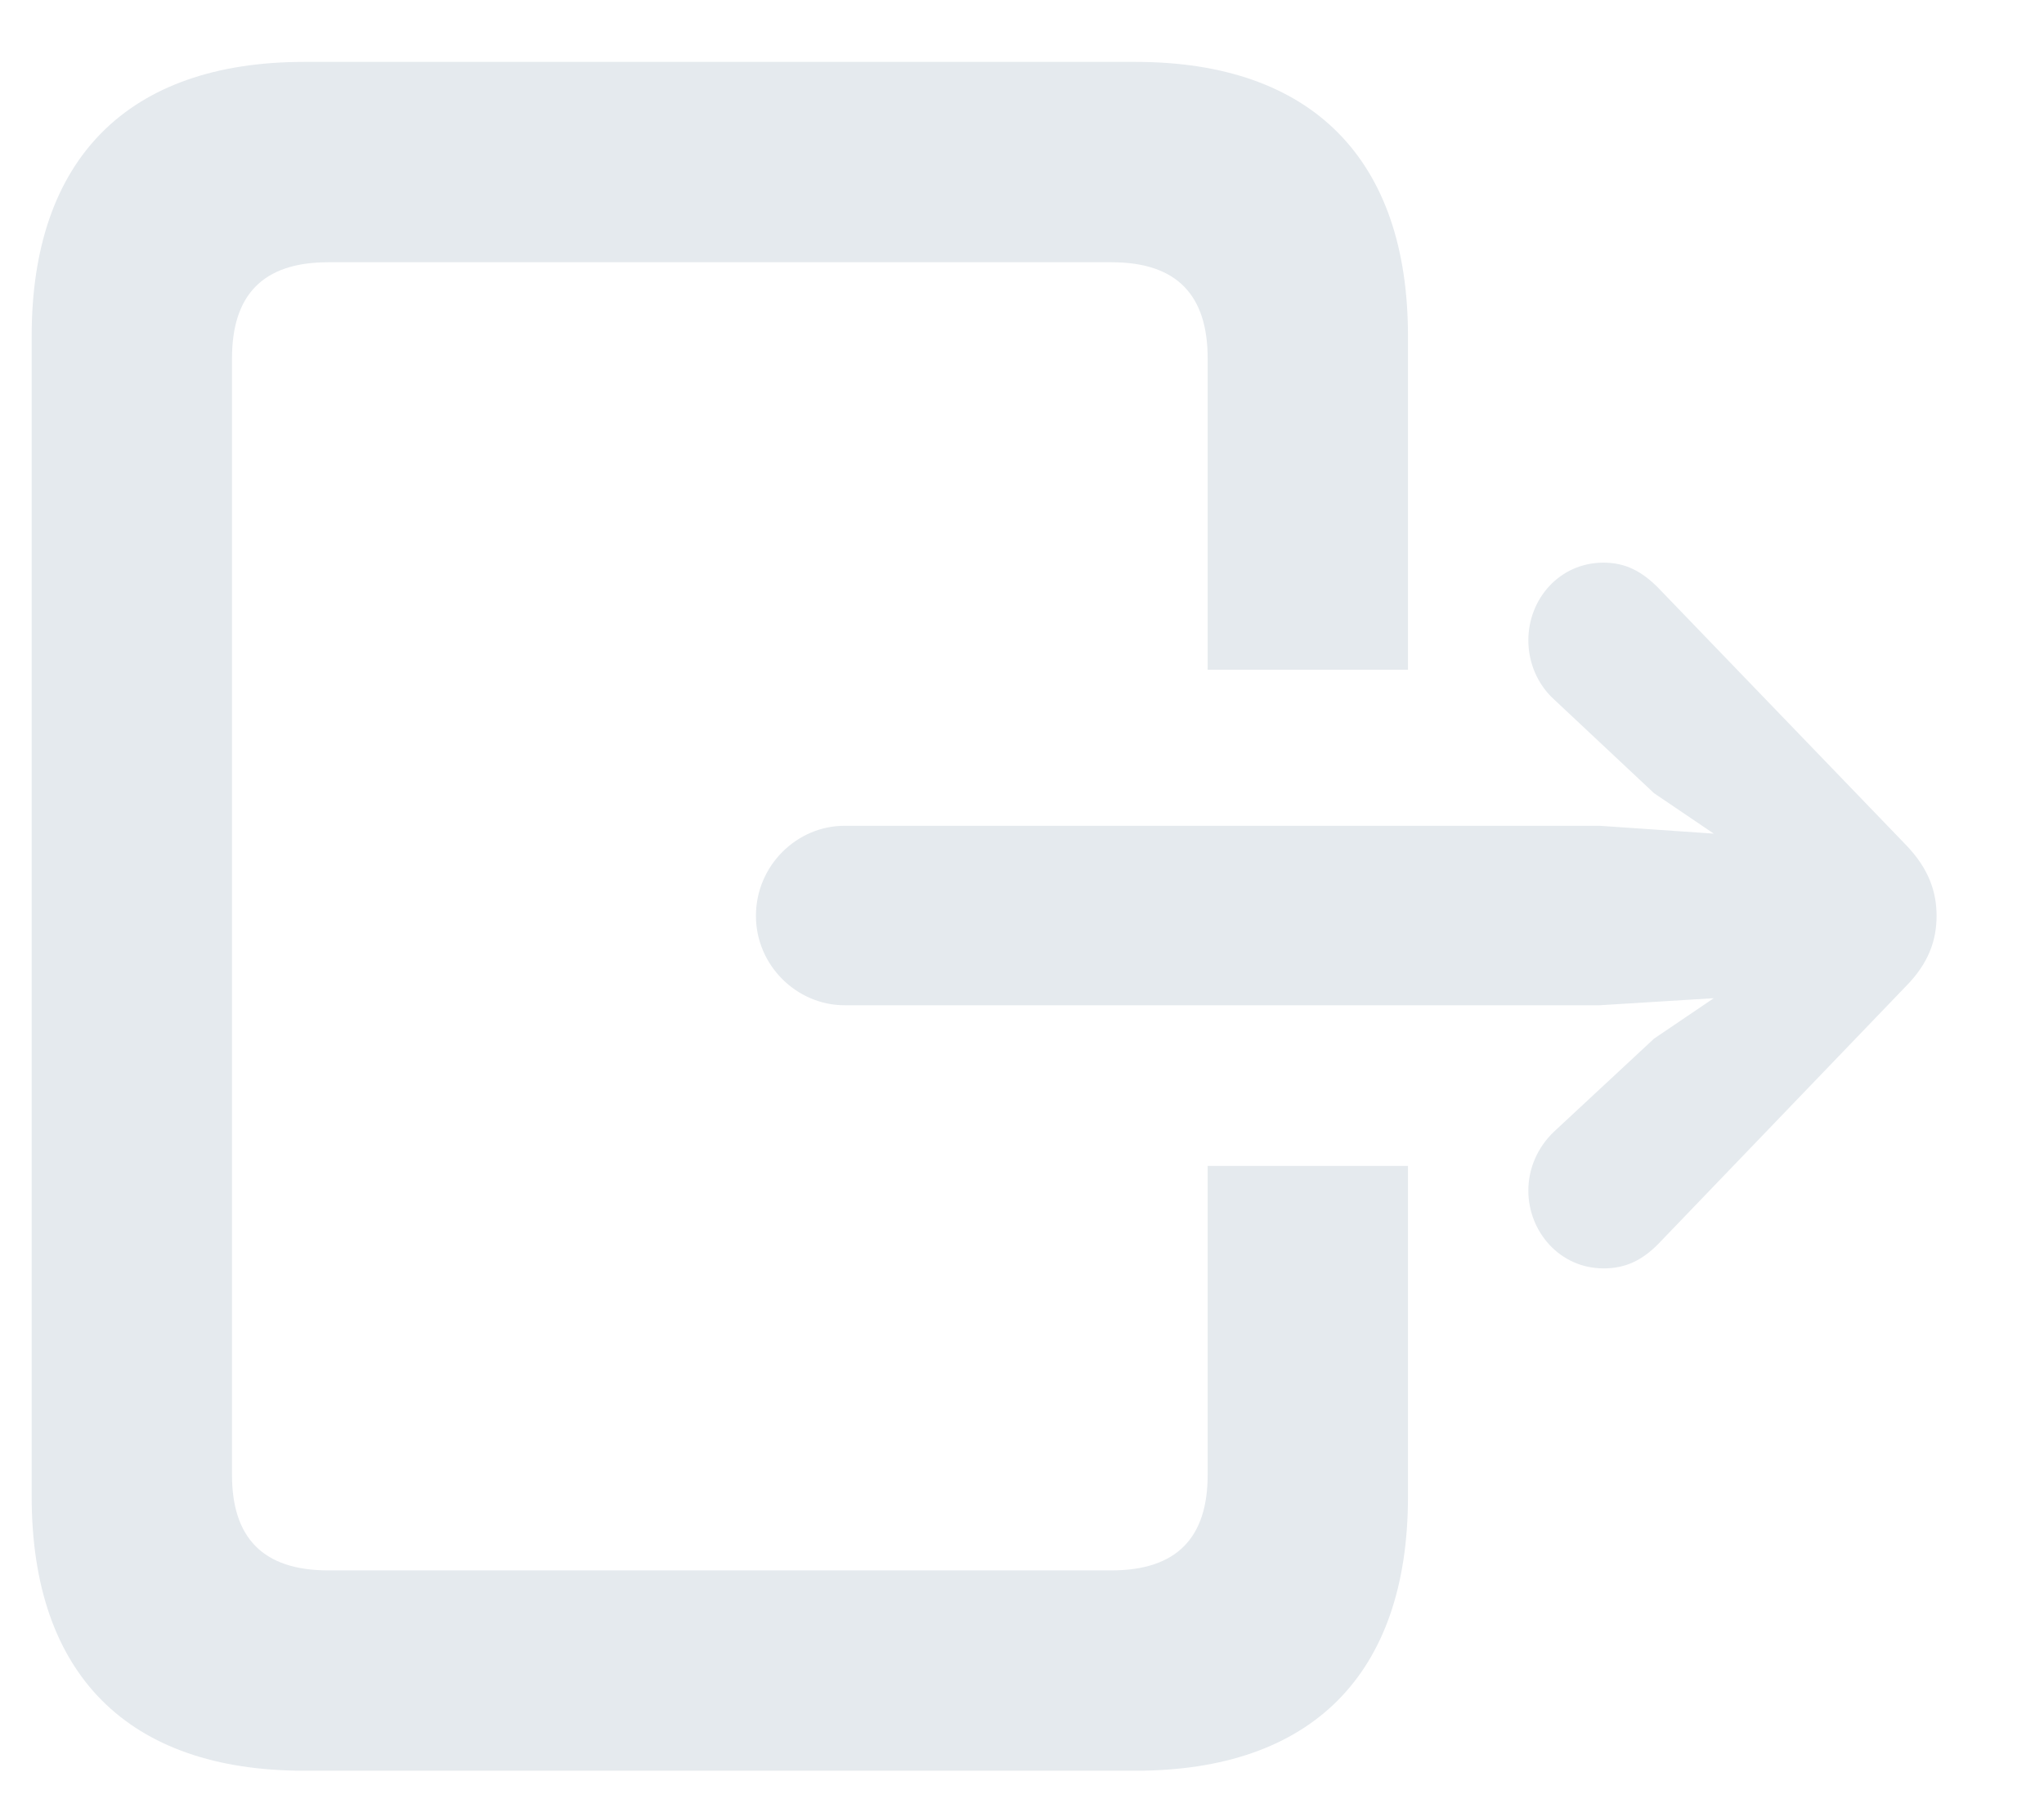 <svg fill="none" height="16" viewBox="0 0 18 16" width="18" xmlns="http://www.w3.org/2000/svg"><path d="M2.678 15.591H10C11.551 15.591 12.399 14.743 12.399 13.178V10.266H10.635V12.986C10.635 13.533 10.369 13.827 9.788 13.827H2.89C2.309 13.827 2.043 13.533 2.043 12.986V3.156C2.043 2.603 2.309 2.309 2.89 2.309H9.788C10.369 2.309 10.635 2.603 10.635 3.156V5.897H12.399V2.958C12.399 1.399 11.551 0.545 10 0.545H2.678C1.127 0.545 0.279 1.399 0.279 2.958V13.178C0.279 14.743 1.127 15.591 2.678 15.591ZM7.436 8.851H14.088L15.092 8.789L14.566 9.145L13.684 9.965C13.541 10.102 13.459 10.286 13.459 10.484C13.459 10.84 13.732 11.168 14.122 11.168C14.32 11.168 14.463 11.093 14.6 10.956L16.781 8.687C16.986 8.481 17.054 8.276 17.054 8.064C17.054 7.853 16.986 7.647 16.781 7.436L14.6 5.173C14.463 5.036 14.32 4.954 14.122 4.954C13.732 4.954 13.459 5.275 13.459 5.638C13.459 5.836 13.541 6.027 13.684 6.157L14.566 6.984L15.092 7.34L14.088 7.271H7.436C7.019 7.271 6.657 7.62 6.657 8.064C6.657 8.502 7.019 8.851 7.436 8.851Z" fill="#E5EAEE"></path></svg>